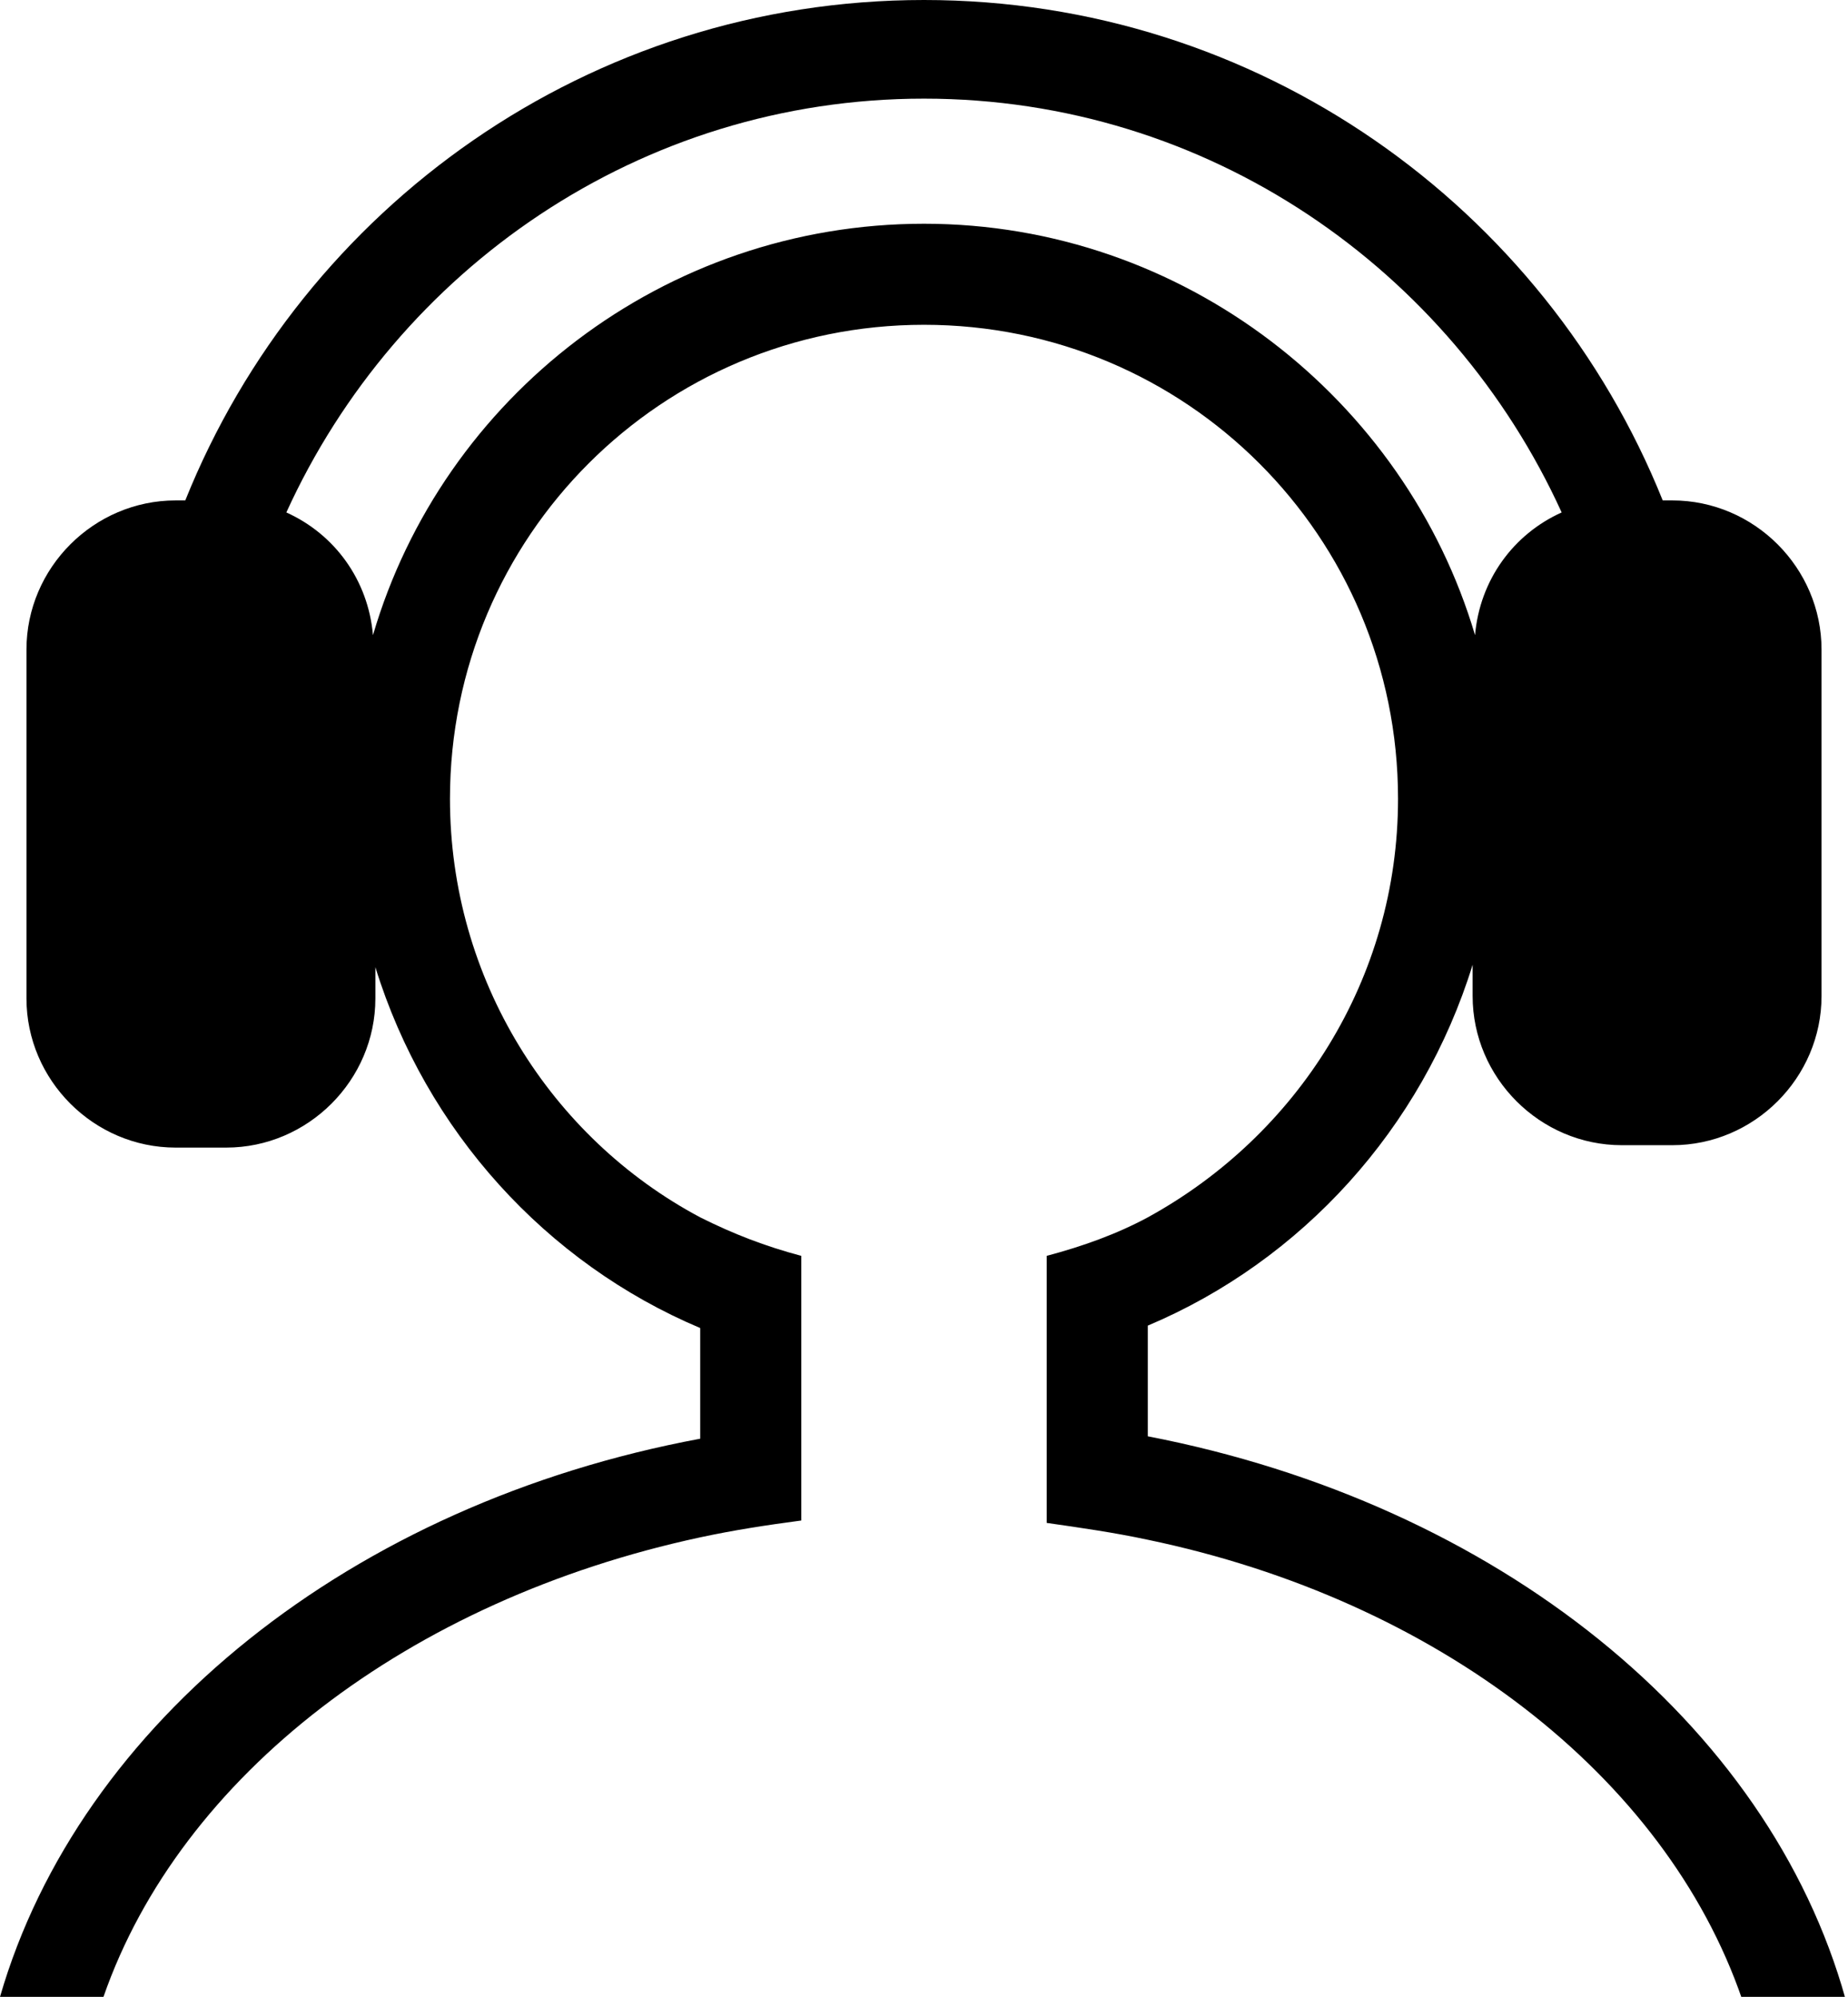 <!-- Generator: Adobe Illustrator 19.2.0, SVG Export Plug-In  -->
<svg version="1.1"
	 xmlns="http://www.w3.org/2000/svg" xmlns:xlink="http://www.w3.org/1999/xlink" xmlns:a="http://ns.adobe.com/AdobeSVGViewerExtensions/3.0/"
	 x="0px" y="0px" width="76.8px" height="83px" viewBox="0 0 76.8 83" style="enable-background:new 0 0 76.8 83;"
	 xml:space="preserve">
<defs>
</defs>
<path d="M47.7,59.7v-4.6c6.4-2.7,11.4-8.2,13.5-15v1.3c0,3.4,2.8,6.2,6.2,6.2h2.1c3.4,0,6.2-2.8,6.2-6.2V27c0-3.4-2.8-6.2-6.2-6.2
	h-0.4C64.2,8.6,52.3,0,38.4,0S12.6,8.6,7.7,20.8H7.3c-3.4,0-6.2,2.8-6.2,6.2v14.5c0,3.4,2.8,6.2,6.2,6.2h2.1c3.4,0,6.2-2.8,6.2-6.2
	v-1.3c2.1,6.8,7.1,12.3,13.5,15v4.6C14.6,62.5,3.3,71.6,0,83h4.3C7.5,73.8,17,66.5,29.1,63.9c1.4-0.3,2.7-0.5,4.2-0.7V52.2
	c-1.5-0.4-2.8-0.9-4.2-1.6c-6.2-3.3-10.4-9.9-10.4-17.4c0-10.9,8.8-19.7,19.7-19.7s19.7,8.8,19.7,19.7c0,7.5-4.2,14-10.4,17.4
	c-1.3,0.7-2.7,1.2-4.2,1.6v11.1c1.4,0.2,2.8,0.4,4.2,0.7c12,2.5,21.5,9.8,24.7,19.1h4.3C73.5,71.6,62.2,62.5,47.7,59.7z M38.4,9.3
	c-10.8,0-20,7.2-22.9,17.1c-0.2-2.3-1.6-4.2-3.6-5.1C16.5,11.2,26.6,4.1,38.4,4.1s21.9,7.1,26.5,17.2c-2,0.9-3.4,2.8-3.6,5.1
	C58.4,16.6,49.2,9.3,38.4,9.3z"/>
</svg>
